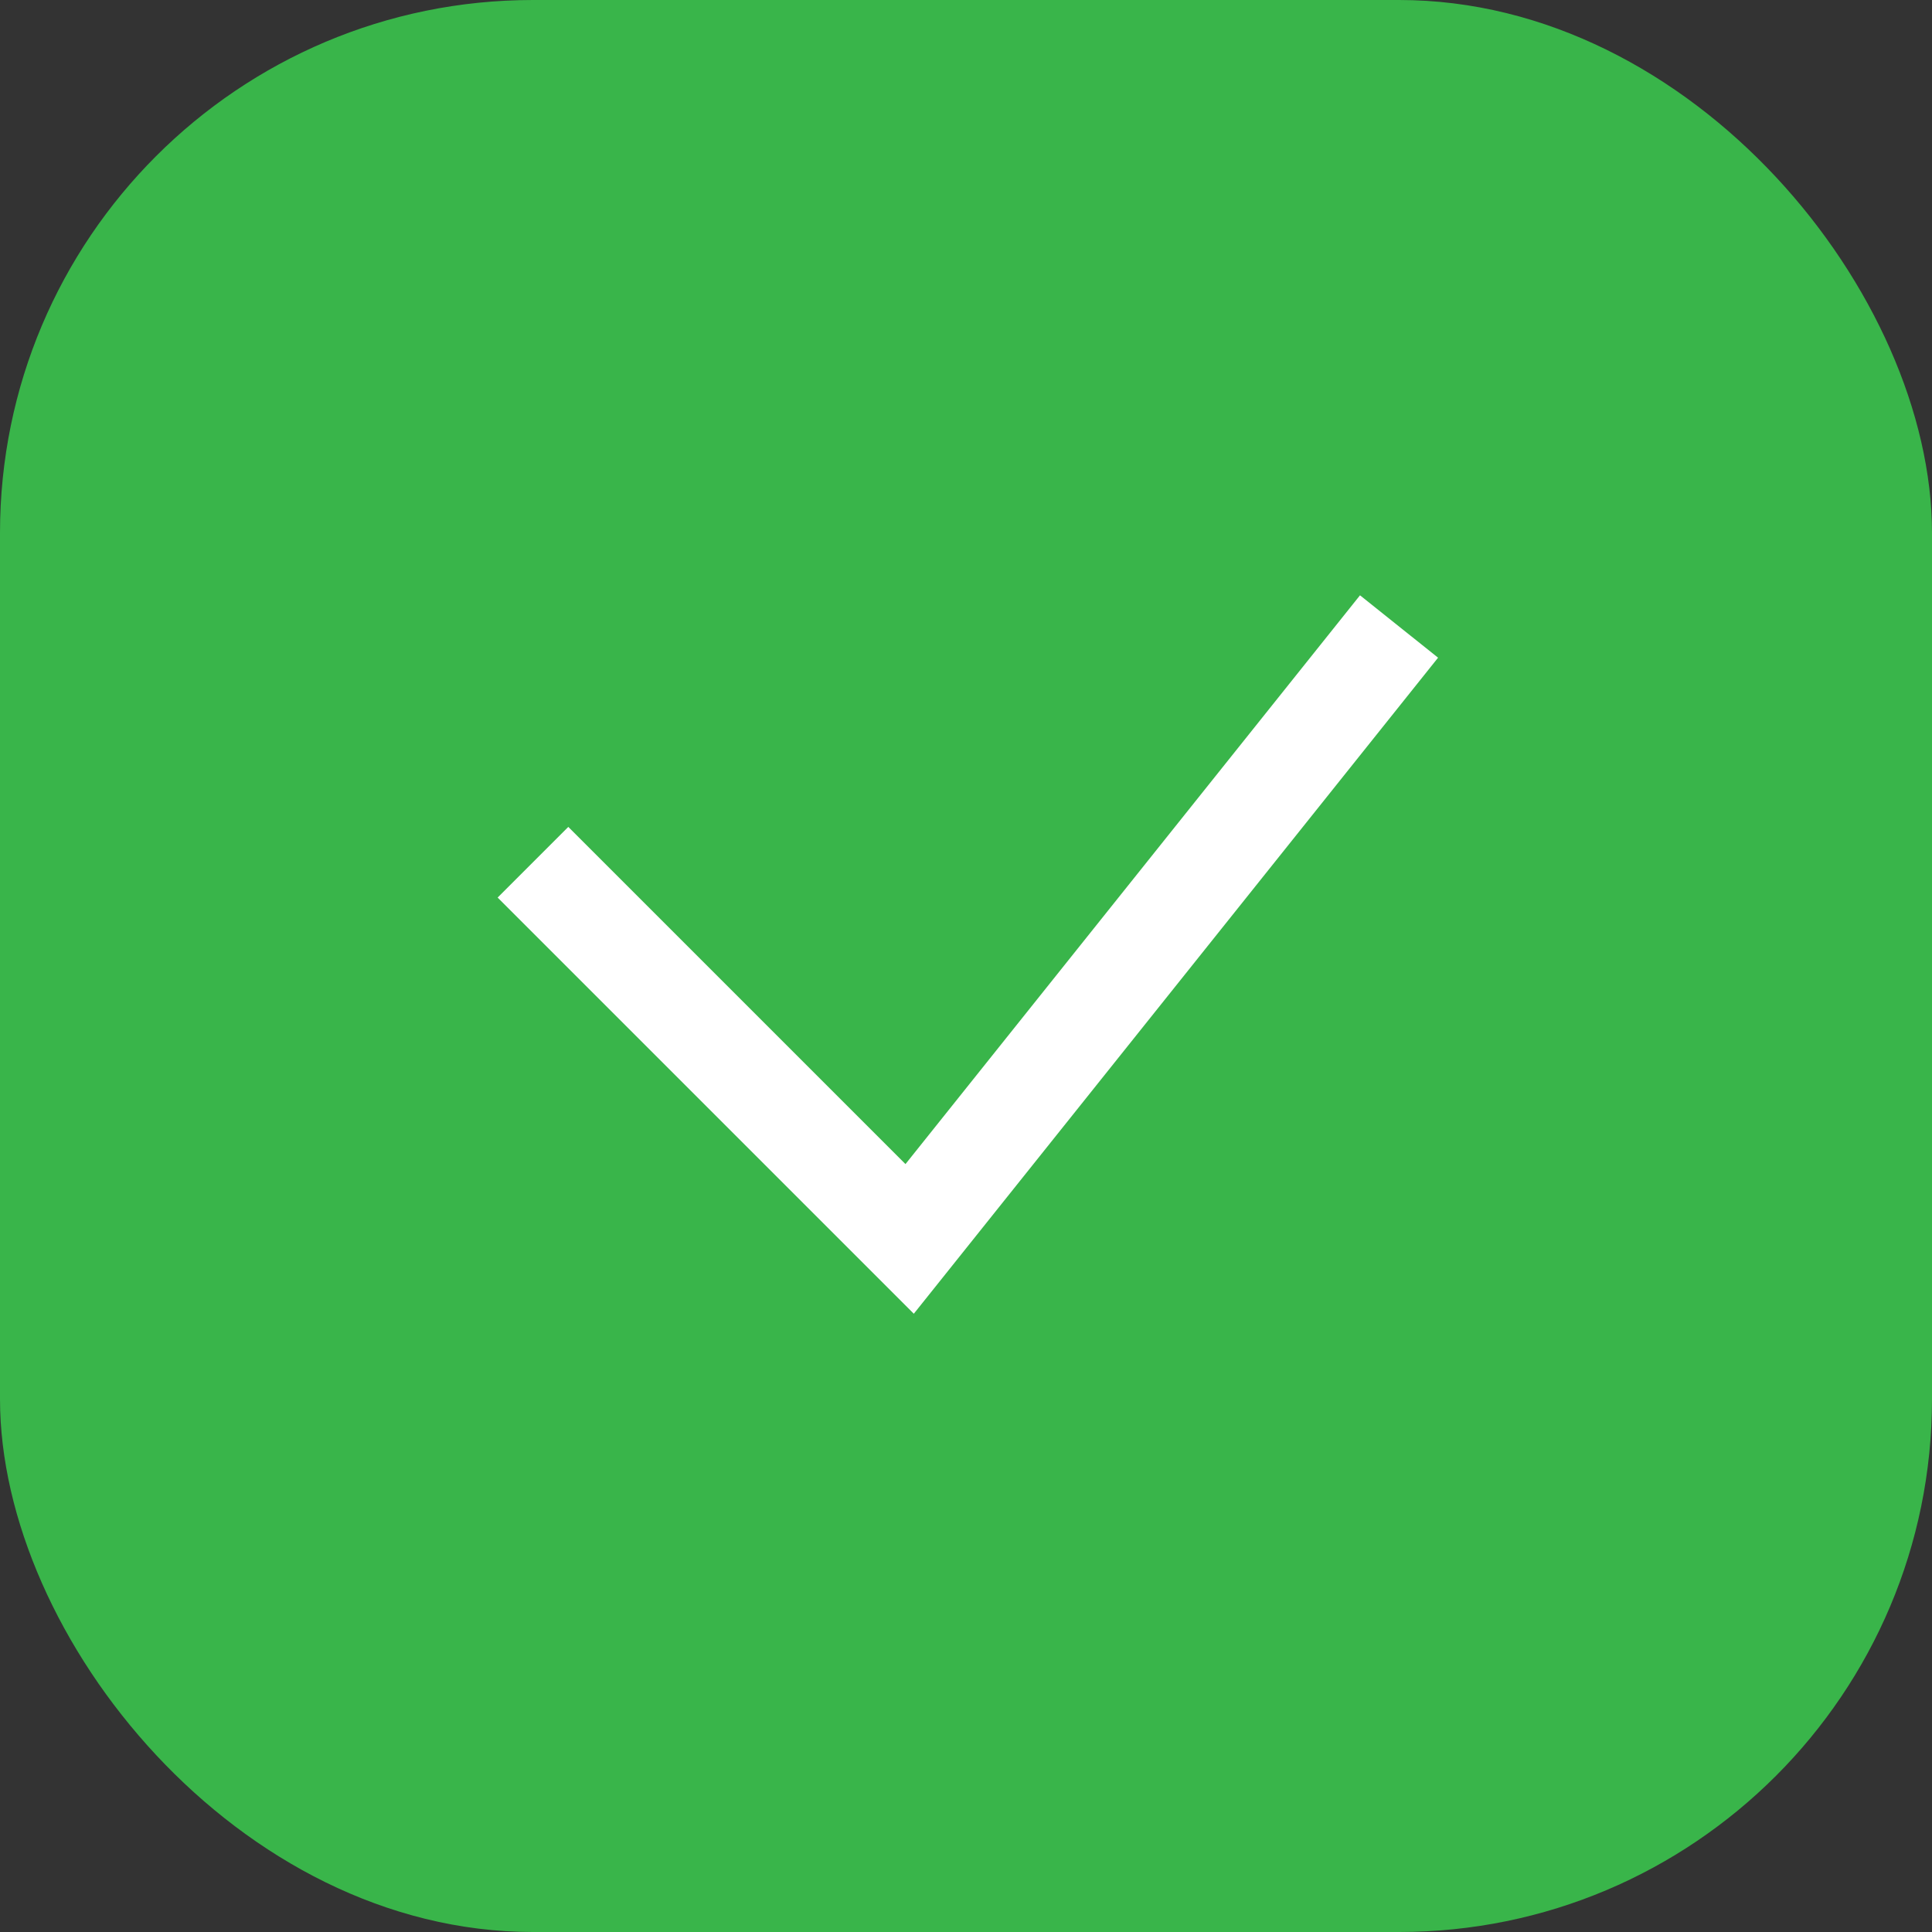 <svg xmlns="http://www.w3.org/2000/svg" width="58" height="58" viewBox="0 0 58 58">
  <rect x="0" y="0" width="58" height="58" fill="#333333" stroke="none"/>
  <g id="Group_946" data-name="Group 946" transform="translate(-871 -551)">
    <rect id="Rectangle_250" data-name="Rectangle 250" width="58" height="58" rx="16" transform="translate(871 551)" fill="#39b54a"/>
    <path id="Path_1261" data-name="Path 1261" d="M887,576.885l11.308,11.308L913,569.808" fill="none" stroke="#fff" stroke-miterlimit="10" stroke-width="3"/>
  </g>
</svg>

